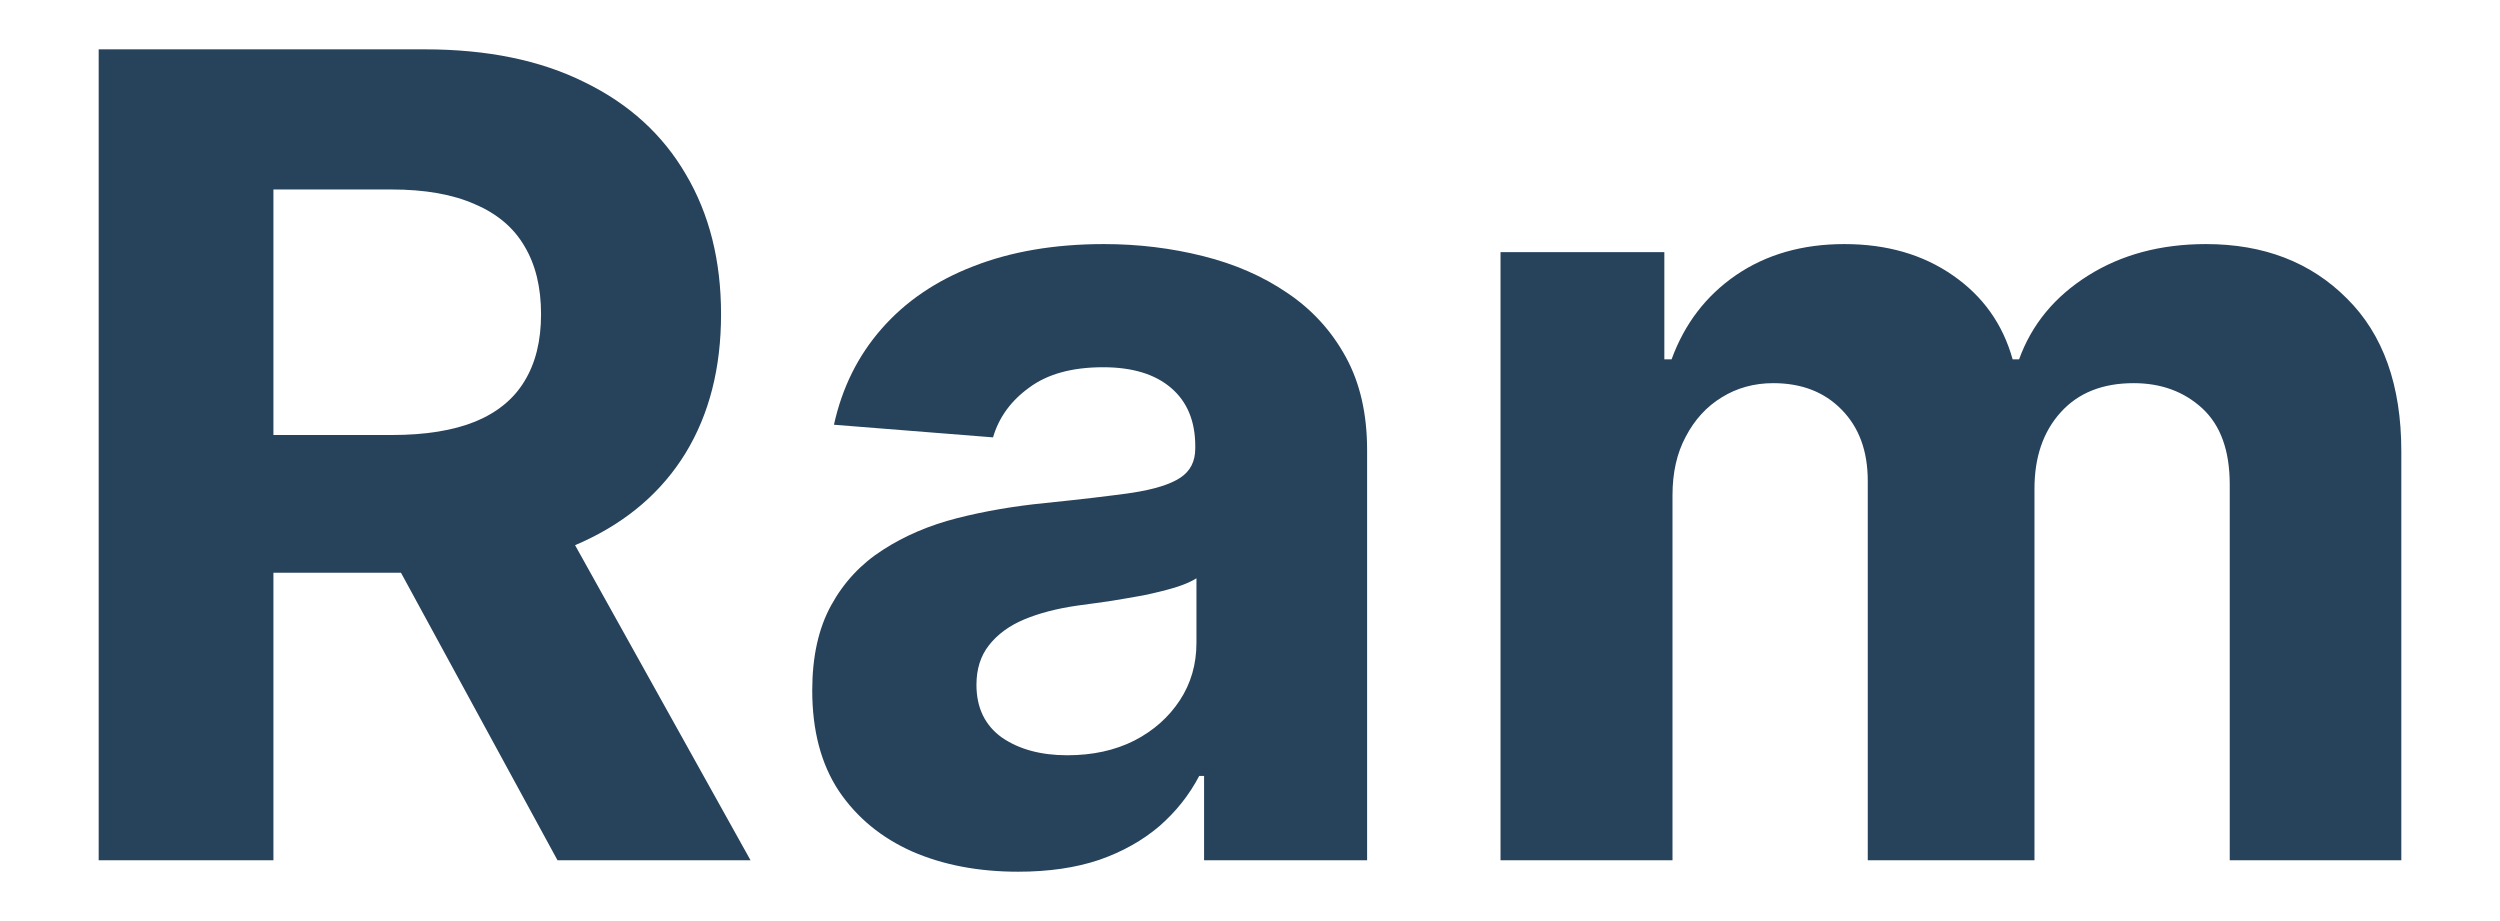 <svg width="19" height="7" viewBox="0 0 19 7" fill="none" xmlns="http://www.w3.org/2000/svg">
<path d="M0.75 6.538V0.375H3.228C3.703 0.375 4.108 0.458 4.443 0.625C4.78 0.789 5.037 1.023 5.213 1.326C5.391 1.627 5.48 1.981 5.48 2.388C5.48 2.797 5.39 3.149 5.21 3.444C5.03 3.737 4.769 3.962 4.428 4.118C4.088 4.275 3.677 4.353 3.195 4.353H1.535V3.306H2.98C3.233 3.306 3.444 3.272 3.612 3.204C3.779 3.135 3.904 3.033 3.986 2.897C4.07 2.76 4.112 2.591 4.112 2.388C4.112 2.183 4.07 2.011 3.986 1.871C3.904 1.73 3.778 1.624 3.609 1.552C3.441 1.477 3.229 1.44 2.974 1.44H2.078V6.538H0.75ZM4.142 3.733L5.704 6.538H4.237L2.71 3.733H4.142Z" fill="#27425B"/>
<path d="M7.737 6.625C7.437 6.625 7.169 6.574 6.934 6.472C6.698 6.367 6.512 6.214 6.375 6.011C6.24 5.807 6.173 5.552 6.173 5.247C6.173 4.99 6.221 4.774 6.317 4.6C6.413 4.425 6.544 4.285 6.71 4.179C6.875 4.072 7.063 3.992 7.274 3.938C7.487 3.884 7.71 3.846 7.943 3.823C8.217 3.795 8.437 3.769 8.605 3.745C8.773 3.719 8.894 3.681 8.97 3.631C9.046 3.581 9.084 3.507 9.084 3.408V3.39C9.084 3.2 9.022 3.052 8.9 2.948C8.779 2.844 8.607 2.791 8.384 2.791C8.149 2.791 7.962 2.842 7.823 2.945C7.684 3.045 7.592 3.171 7.547 3.324L6.338 3.228C6.4 2.947 6.52 2.704 6.7 2.499C6.88 2.293 7.112 2.134 7.397 2.024C7.683 1.912 8.014 1.855 8.39 1.855C8.652 1.855 8.903 1.886 9.142 1.946C9.383 2.006 9.597 2.099 9.783 2.226C9.971 2.352 10.119 2.514 10.228 2.713C10.336 2.91 10.39 3.145 10.39 3.42V6.538H9.151V5.897H9.114C9.039 6.041 8.937 6.169 8.811 6.279C8.684 6.387 8.532 6.473 8.354 6.535C8.176 6.595 7.97 6.625 7.737 6.625ZM8.111 5.74C8.304 5.74 8.473 5.703 8.62 5.629C8.768 5.553 8.883 5.45 8.967 5.322C9.051 5.194 9.093 5.048 9.093 4.886V4.395C9.052 4.421 8.996 4.445 8.924 4.467C8.855 4.487 8.776 4.507 8.688 4.525C8.6 4.541 8.512 4.556 8.424 4.57C8.336 4.582 8.257 4.593 8.185 4.603C8.032 4.625 7.898 4.66 7.783 4.708C7.669 4.756 7.58 4.822 7.516 4.904C7.453 4.984 7.421 5.084 7.421 5.205C7.421 5.379 7.486 5.513 7.614 5.605C7.745 5.695 7.911 5.74 8.111 5.74Z" fill="#27425B"/>
<path d="M11.404 6.538V1.916H12.649V2.731H12.704C12.803 2.46 12.966 2.247 13.195 2.09C13.424 1.934 13.698 1.855 14.017 1.855C14.34 1.855 14.615 1.935 14.842 2.093C15.069 2.25 15.221 2.462 15.296 2.731H15.345C15.441 2.466 15.615 2.255 15.867 2.096C16.12 1.936 16.42 1.855 16.765 1.855C17.205 1.855 17.562 1.993 17.836 2.268C18.112 2.541 18.25 2.928 18.25 3.429V6.538H16.946V3.682C16.946 3.425 16.877 3.233 16.738 3.104C16.599 2.976 16.425 2.912 16.216 2.912C15.979 2.912 15.794 2.986 15.661 3.134C15.528 3.281 15.462 3.474 15.462 3.715V6.538H14.195V3.655C14.195 3.428 14.129 3.248 13.996 3.113C13.865 2.979 13.692 2.912 13.477 2.912C13.332 2.912 13.201 2.948 13.085 3.02C12.97 3.09 12.879 3.19 12.812 3.318C12.744 3.444 12.711 3.593 12.711 3.763V6.538H11.404Z" fill="#27425B"/>
</svg>
